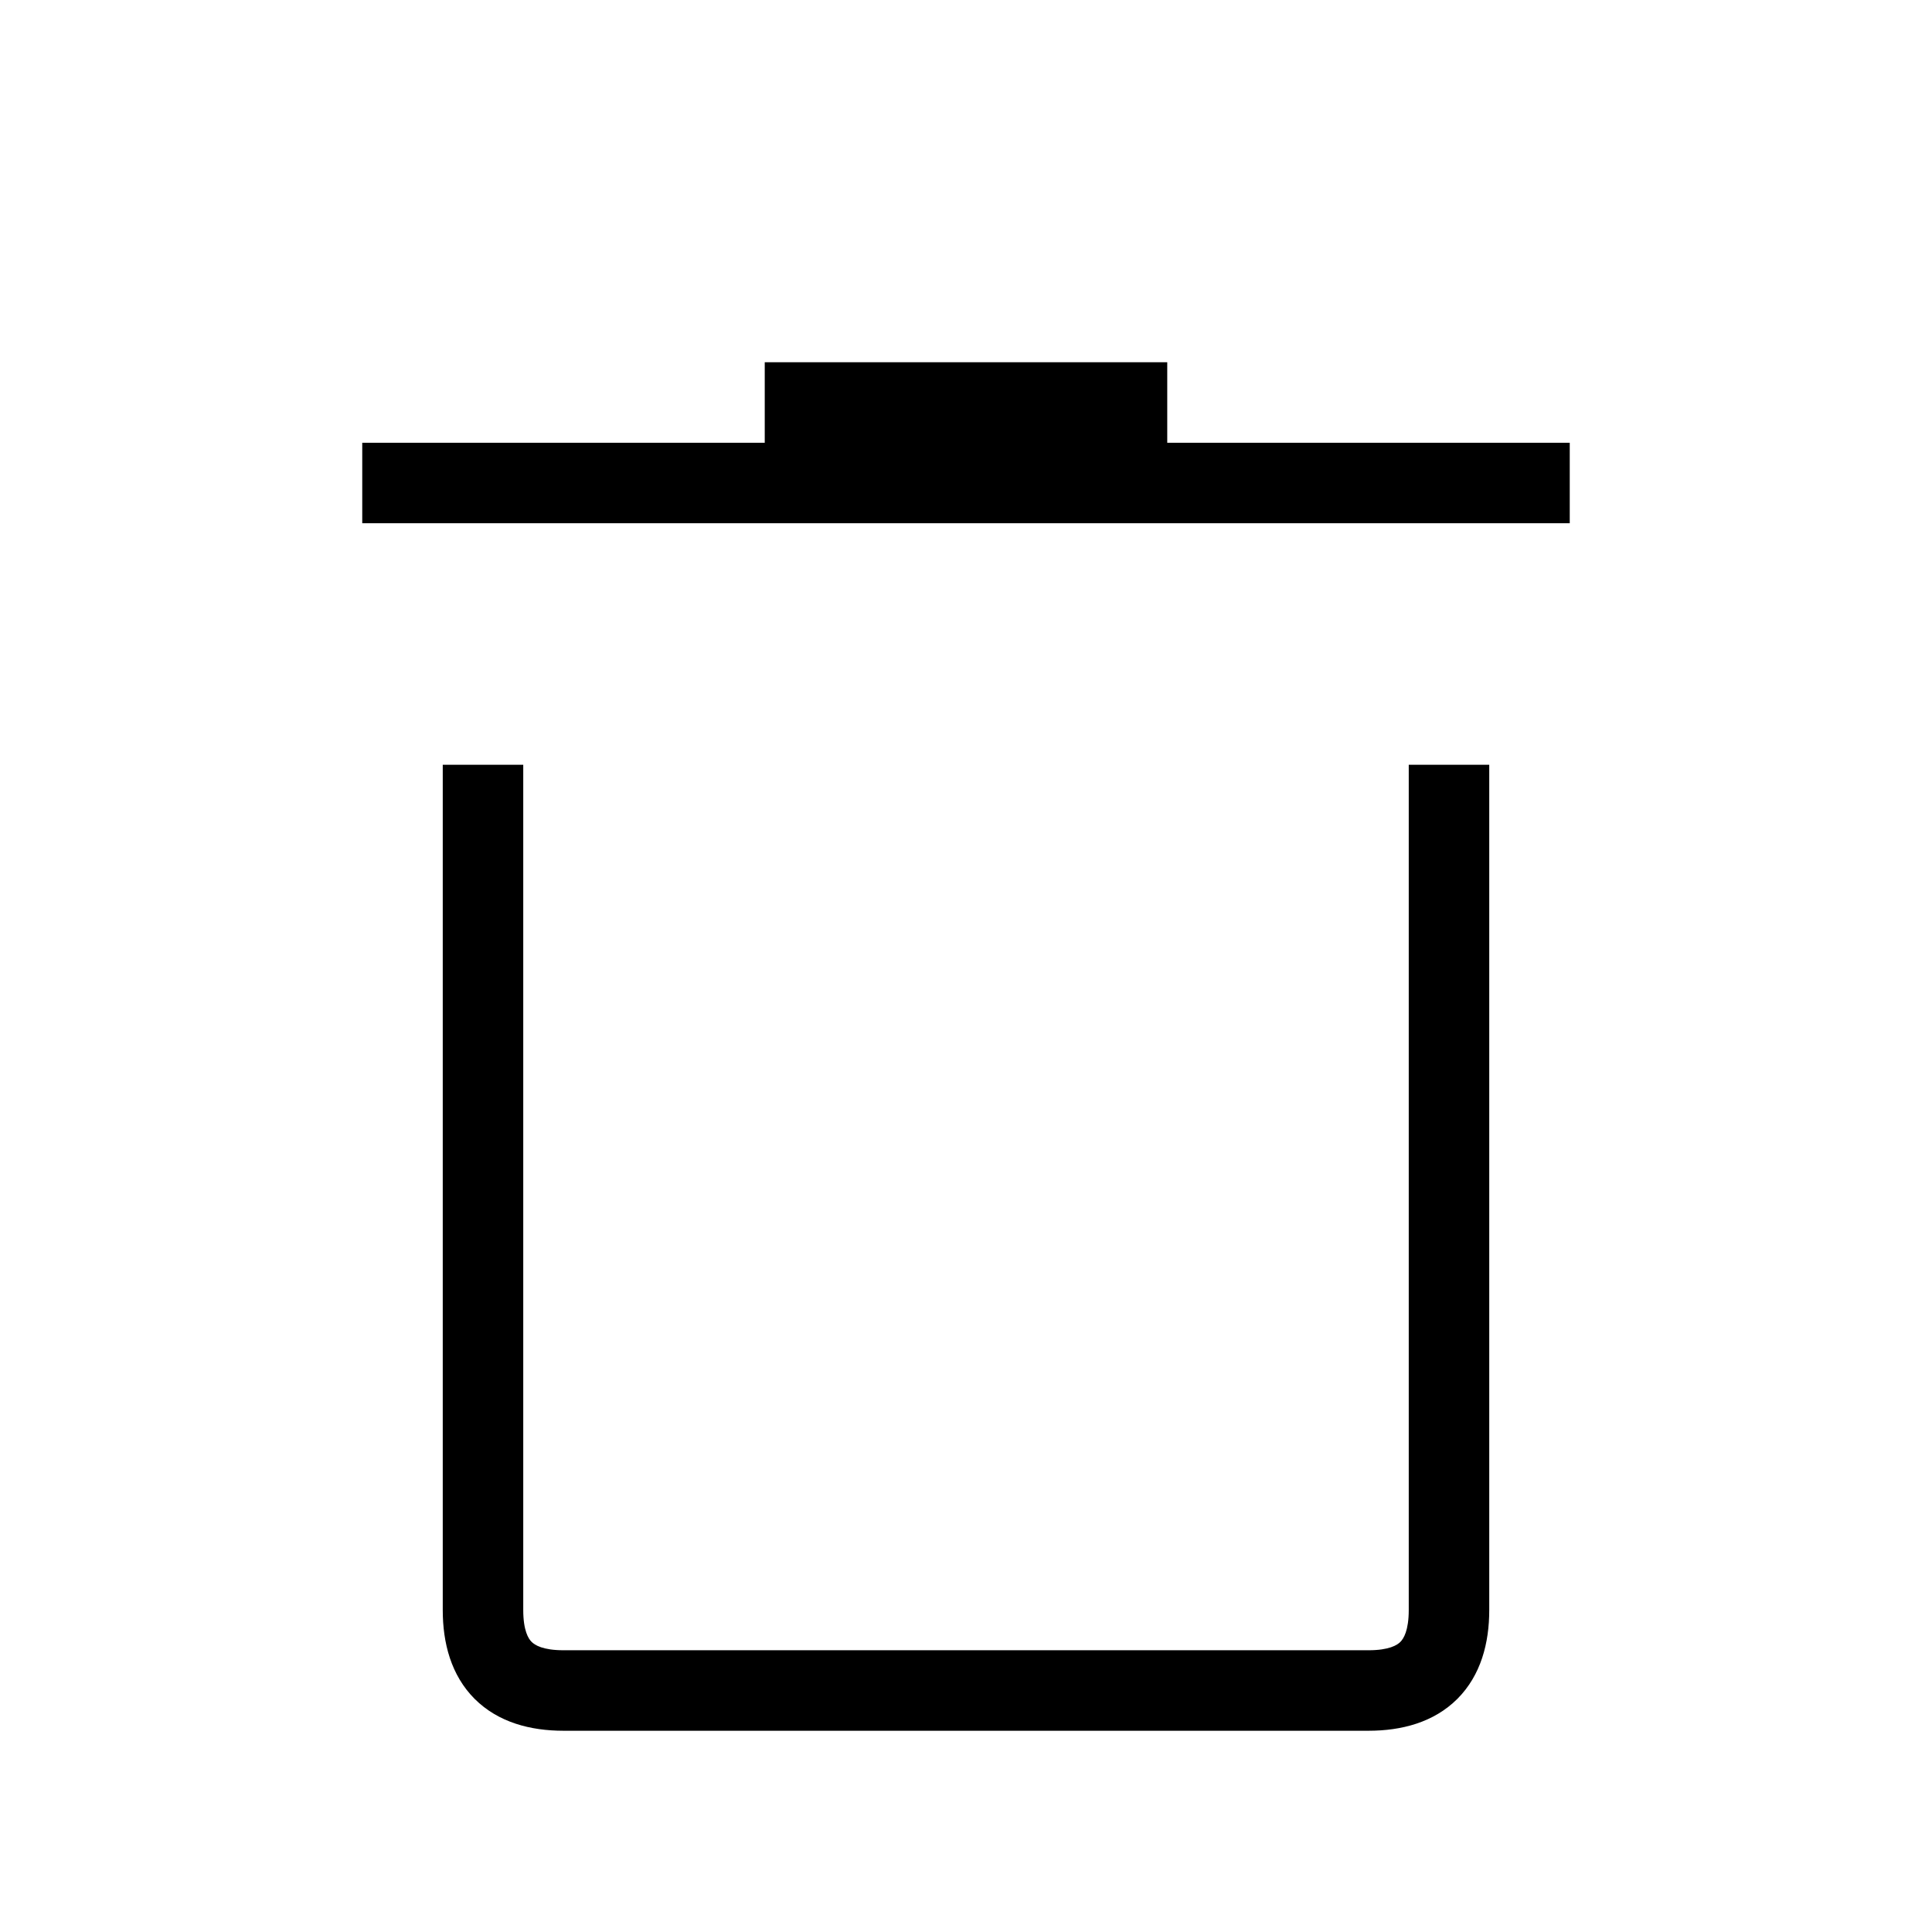 <svg xmlns="http://www.w3.org/2000/svg" fill="none" width="24" height="24" viewBox="0 0 24 24">
  <path fill="currentColor" fill-rule="evenodd" d="M9.5 4.5h5v1h5v1h-15v-1h5v-1Zm-3 5V20c0 .256.064.357.104.396.04.04.14.104.396.104h10c.256 0 .357-.064.396-.104.04-.04.104-.14.104-.396V9.5h1V20c0 .41-.103.81-.396 1.104-.294.293-.694.396-1.104.396H7c-.41 0-.81-.103-1.104-.396C5.603 20.81 5.5 20.41 5.5 20V9.5h1Z" clip-rule="evenodd"/>
</svg>
